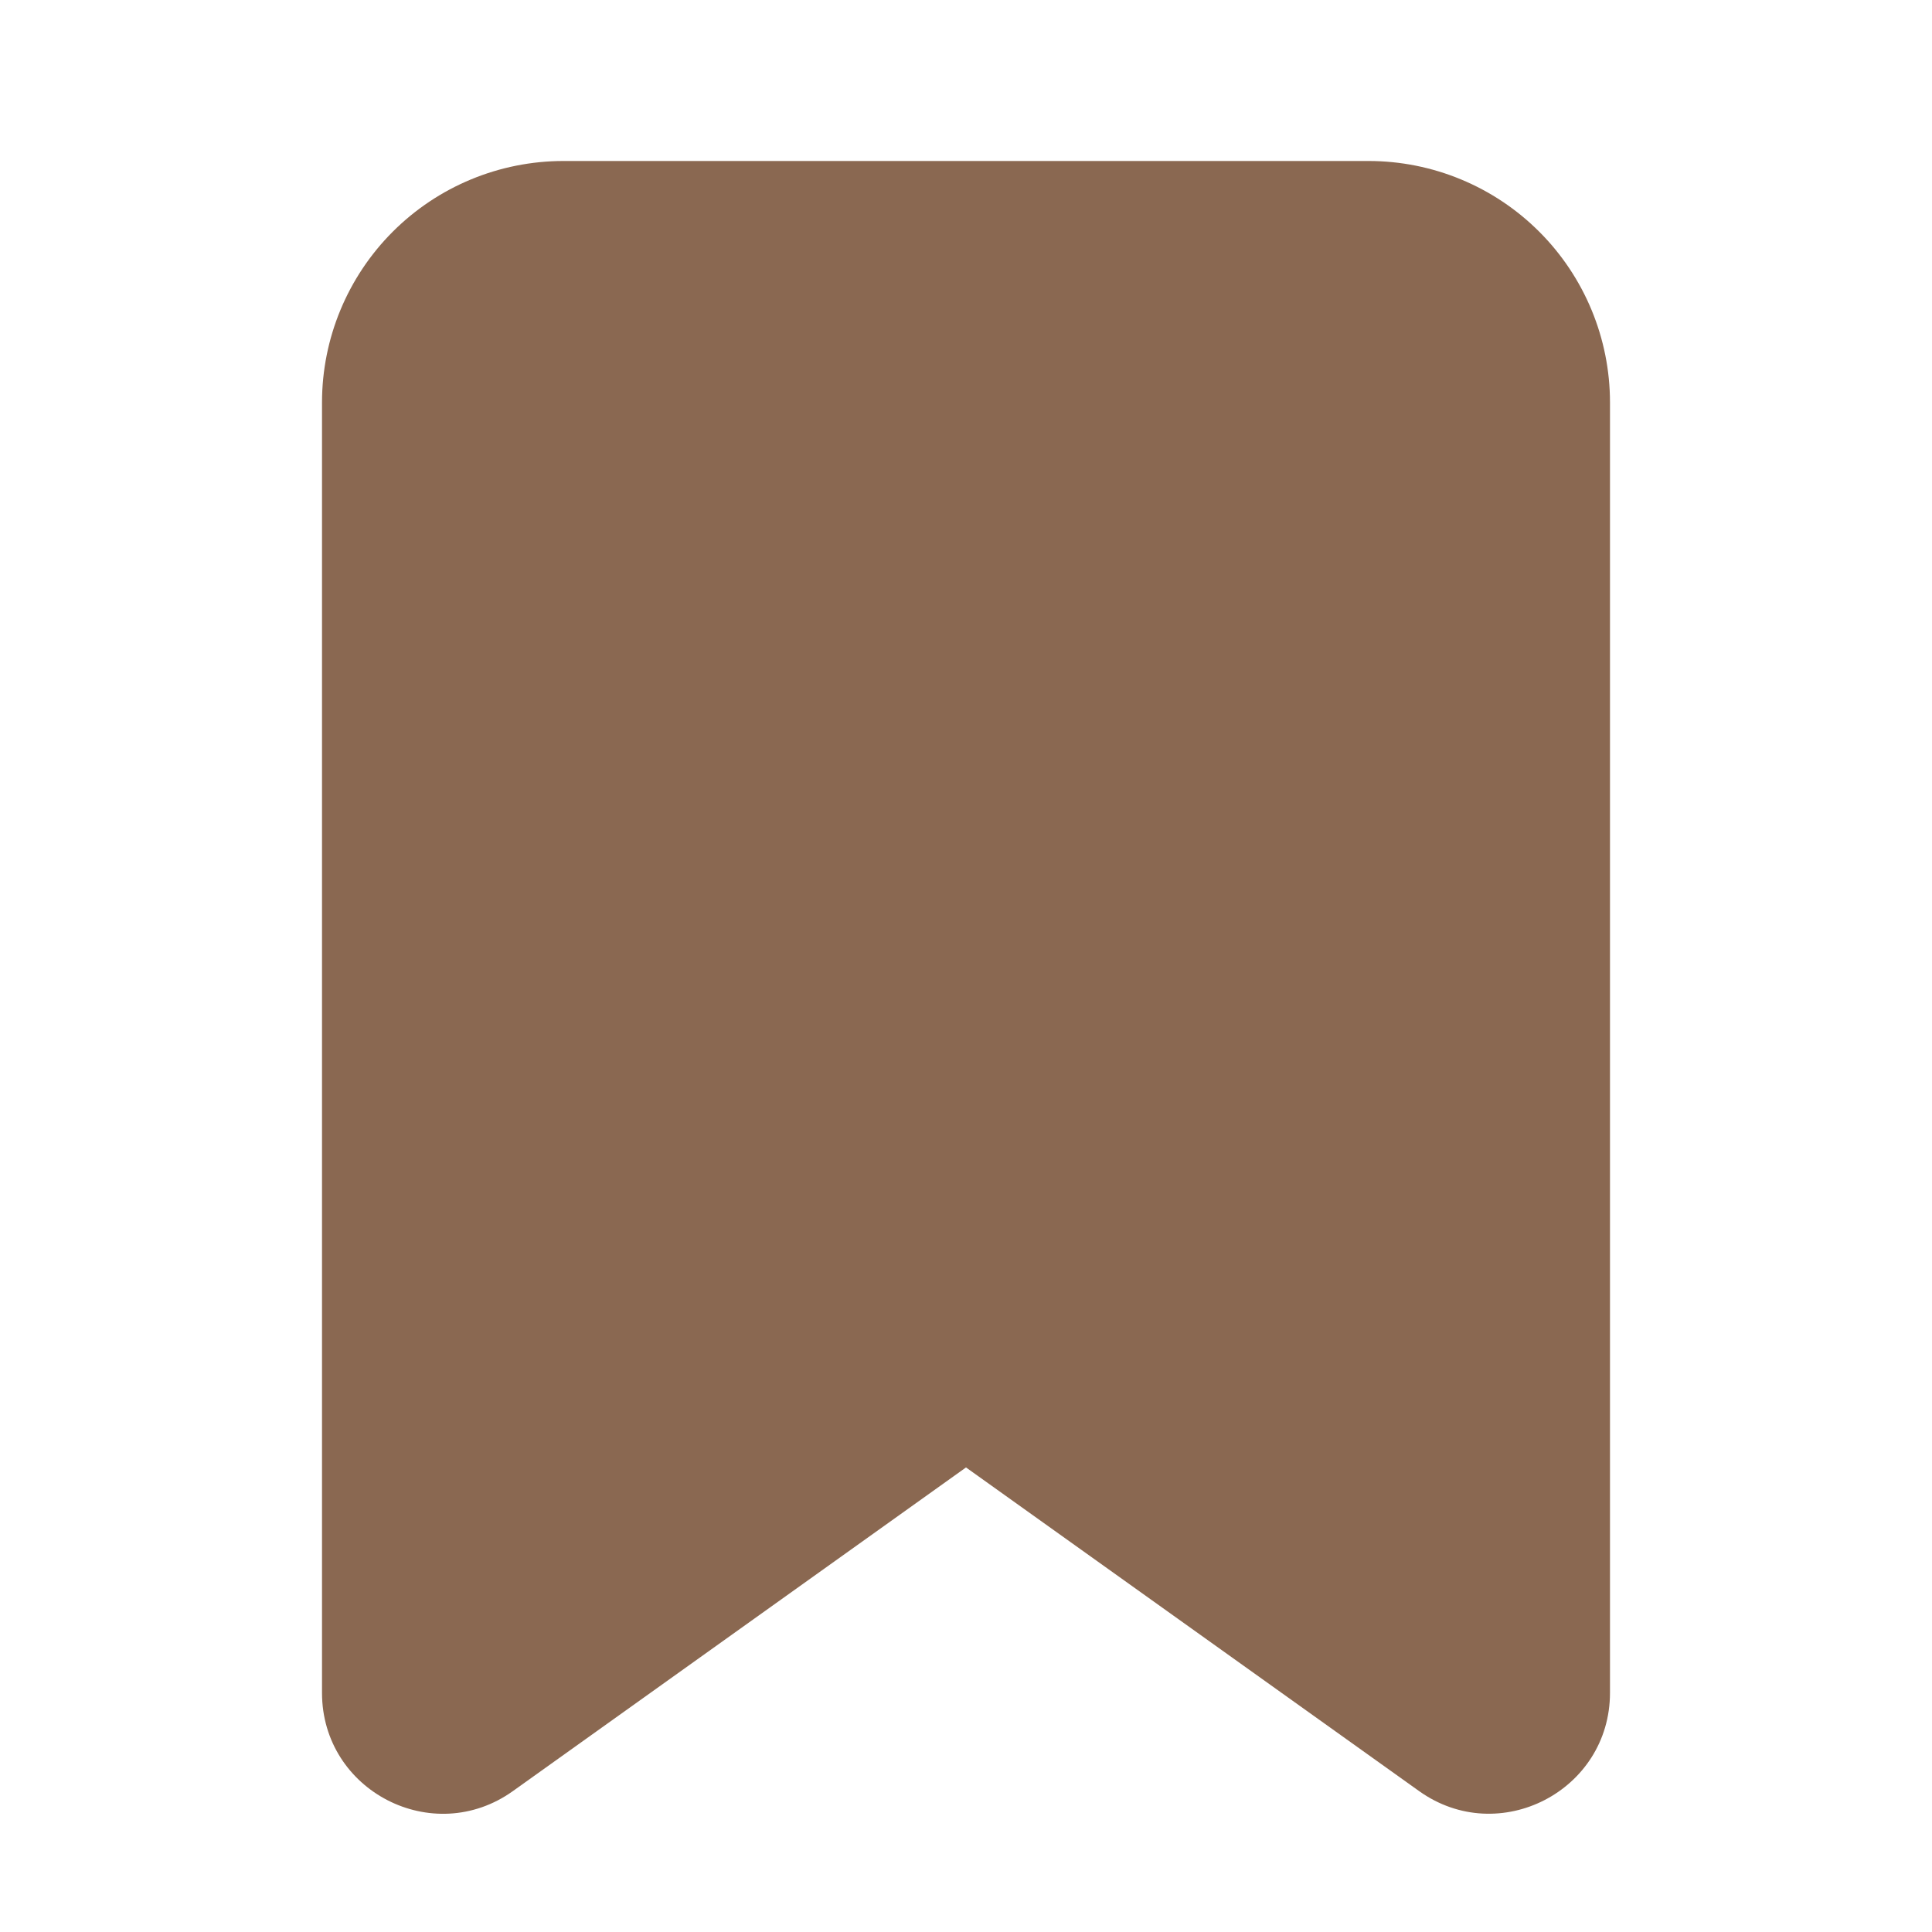 <svg width="64" height="64" viewBox="0 0 64 64" fill="none" xmlns="http://www.w3.org/2000/svg">
<g clip-path="url(#clip0_99_77)">
<path d="M10.667 13.333C10.667 11.212 11.51 9.177 13.01 7.676C14.51 6.176 16.545 5.333 18.667 5.333H45.333C47.455 5.333 49.49 6.176 50.99 7.676C52.491 9.177 53.333 11.212 53.333 13.333V56.075C53.333 59.328 49.653 61.221 47.008 59.331L32 48.611L16.992 59.331C14.344 61.224 10.667 59.331 10.667 56.077V13.333Z" fill="#8A6851"/>
</g>
<defs>
<clipPath id="clip0_99_77">
<rect width="64" height="64" fill="white"/>
</clipPath>
</defs>
</svg>
